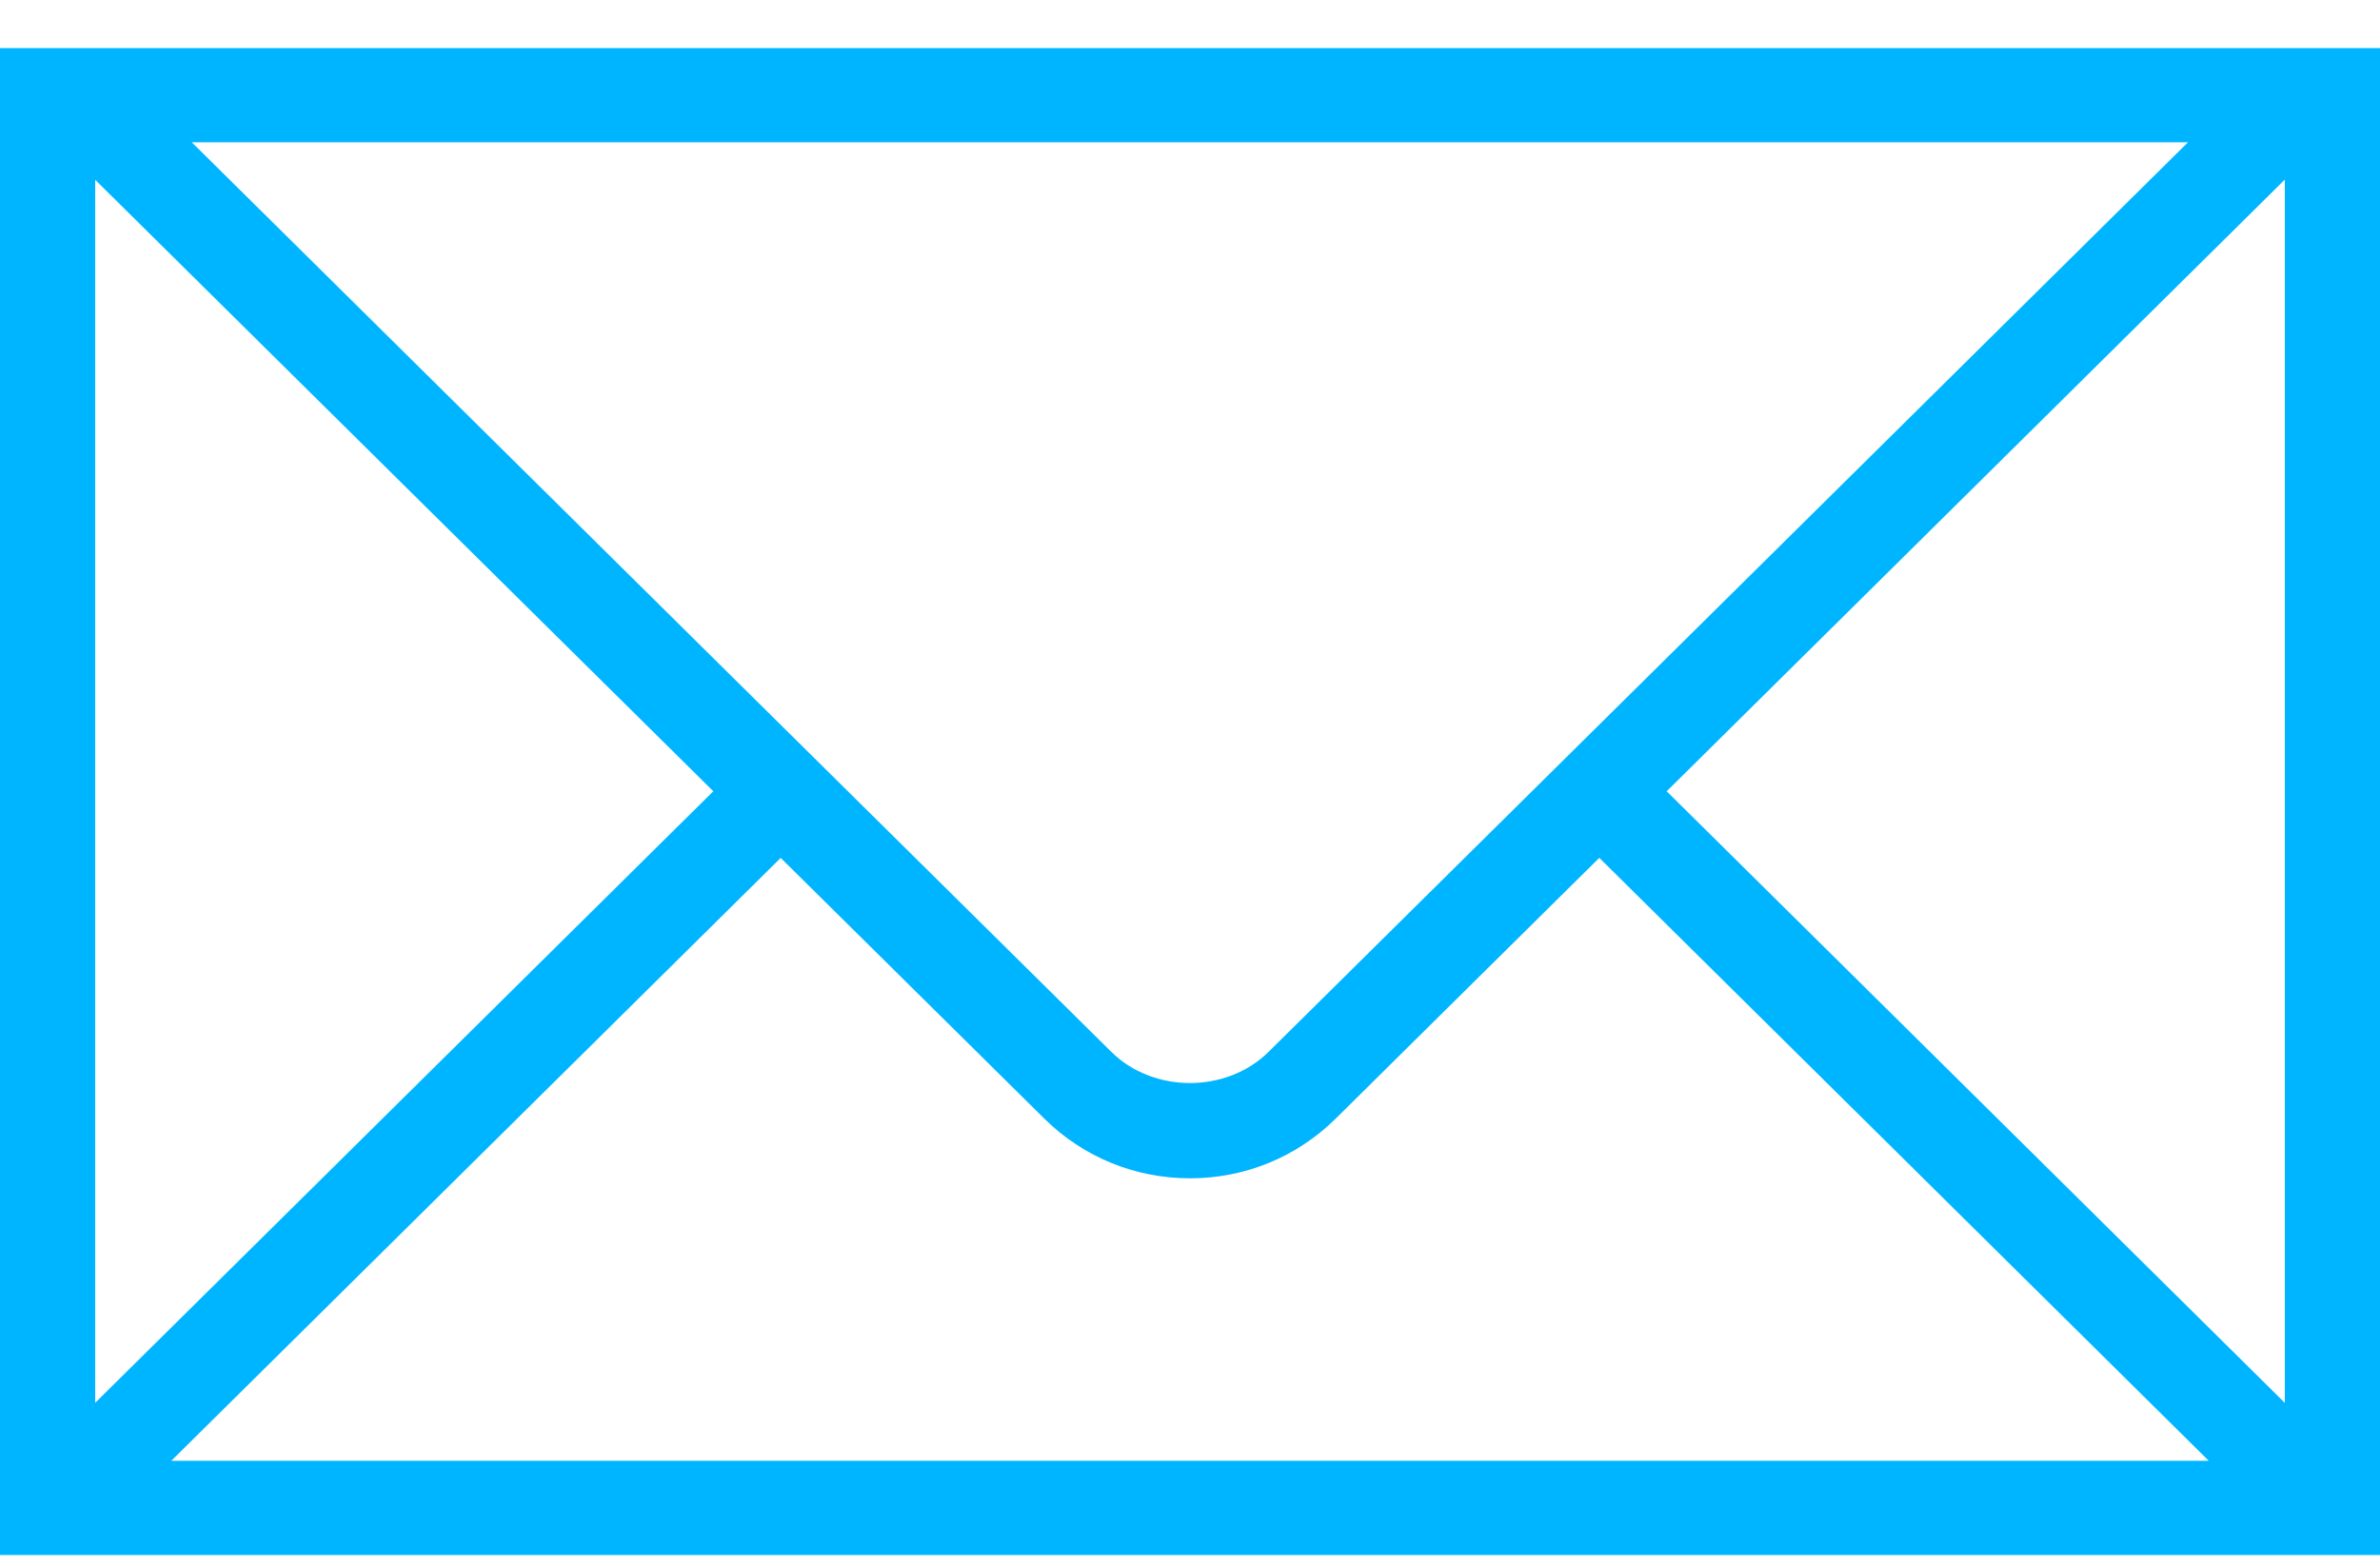 <?xml version="1.0" encoding="UTF-8" standalone="no"?>
<svg width="38px" height="25px" viewBox="0 0 38 25" version="1.1" xmlns="http://www.w3.org/2000/svg" xmlns:xlink="http://www.w3.org/1999/xlink">
    <!-- Generator: Sketch 3.6.1 (26313) - http://www.bohemiancoding.com/sketch -->
    <title>Shape</title>
    <desc>Created with Sketch.</desc>
    <defs></defs>
    <g id="Welcome" stroke="none" stroke-width="1" fill="none" fill-rule="evenodd">
        <g id="Desktop-HD" transform="translate(-384, -5912)" fill="#00B5FF">
            <g id="contact-us" transform="translate(-2, 5738)">
                <g id="Group-18" transform="translate(386, 169)">
                    <path d="M36.455,5.768 L2.48689958e-14,5.768 L2.48689958e-14,29.829 L38,29.829 L38,5.768 L36.455,5.768 L36.455,5.768 Z M34.934,7.272 L20.253,21.796 C19.583,22.458 18.416,22.458 17.745,21.796 L3.062,7.272 L34.932,7.272 L34.934,7.272 Z M1.52,7.871 L11.389,17.634 L1.52,27.398 L1.52,7.87 L1.52,7.871 Z M2.733,28.326 L12.465,18.698 L16.672,22.859 C17.294,23.474 18.12,23.814 19,23.814 C19.88,23.814 20.706,23.474 21.328,22.859 L25.535,18.697 L35.266,28.324 L2.731,28.324 L2.733,28.326 Z M36.48,27.399 L26.611,17.634 L36.48,7.868 L36.48,27.399 L36.48,27.399 Z" id="Shape"></path>
                </g>
            </g>
        </g>
    </g>
</svg>